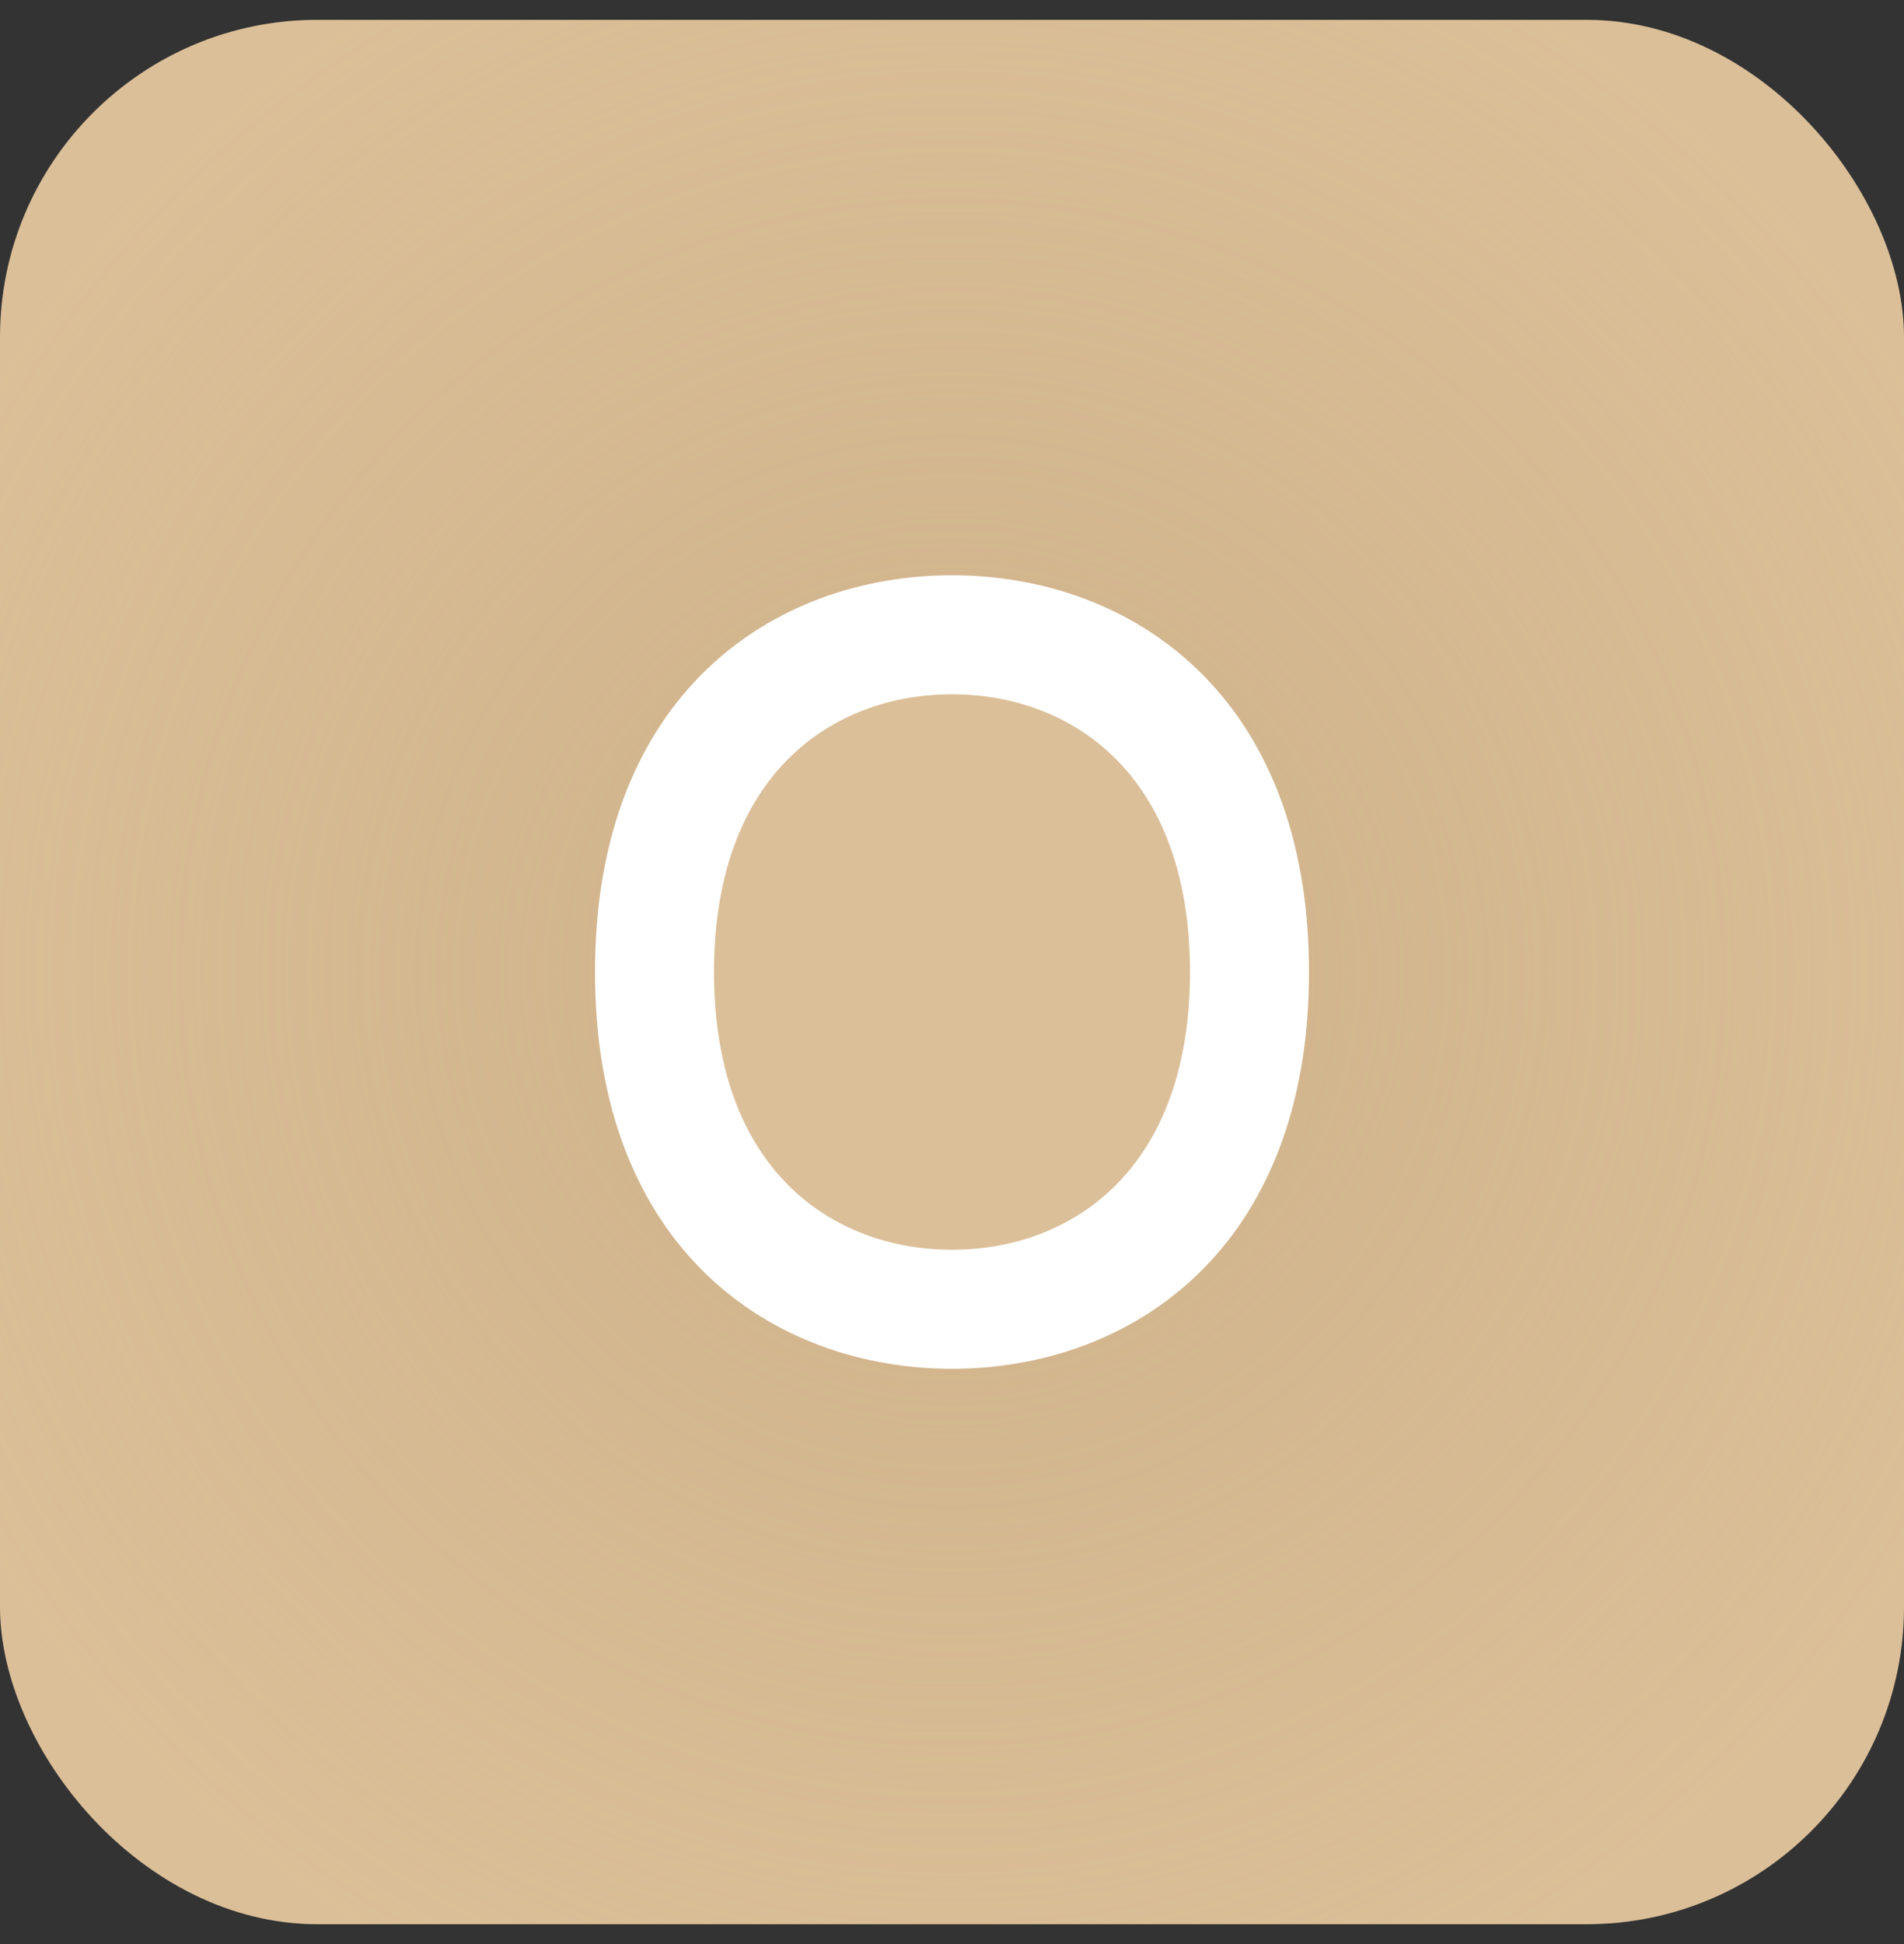 <svg width="48" height="49" viewBox="0 0 48 49" fill="none" xmlns="http://www.w3.org/2000/svg">
<rect x="0" y="0" width="48" height="49" fill="#333333" stroke="none"/>
<rect y="0.5" width="48" height="48" rx="8" fill="#DBBF98"/>
<rect y="0.5" width="48" height="48" rx="8" fill="url(#paint0_radial_472_3436)" fill-opacity="0.6"/>
<path d="M24 14.5C19.5 14.5 15 17.5 15 24.5C15 31.5 19.5 34.5 24 34.5C28.5 34.5 33 31.5 33 24.5C33 17.5 28.5 14.5 24 14.5Z" fill="white"/>
<path d="M24 17.5C21 17.5 18 19.5 18 24.5C18 29.5 21 31.5 24 31.5C27 31.5 30 29.5 30 24.5C30 19.5 27 17.5 24 17.5Z" fill="#DBBF98"/>
<defs>
<radialGradient id="paint0_radial_472_3436" cx="0" cy="0" r="1" gradientUnits="userSpaceOnUse" gradientTransform="translate(24 24.5) rotate(90) scale(28.5)">
<stop stop-color="#C5A87F"/>
<stop offset="1" stop-color="#C5A87F" stop-opacity="0"/>
</radialGradient>
</defs>
</svg>